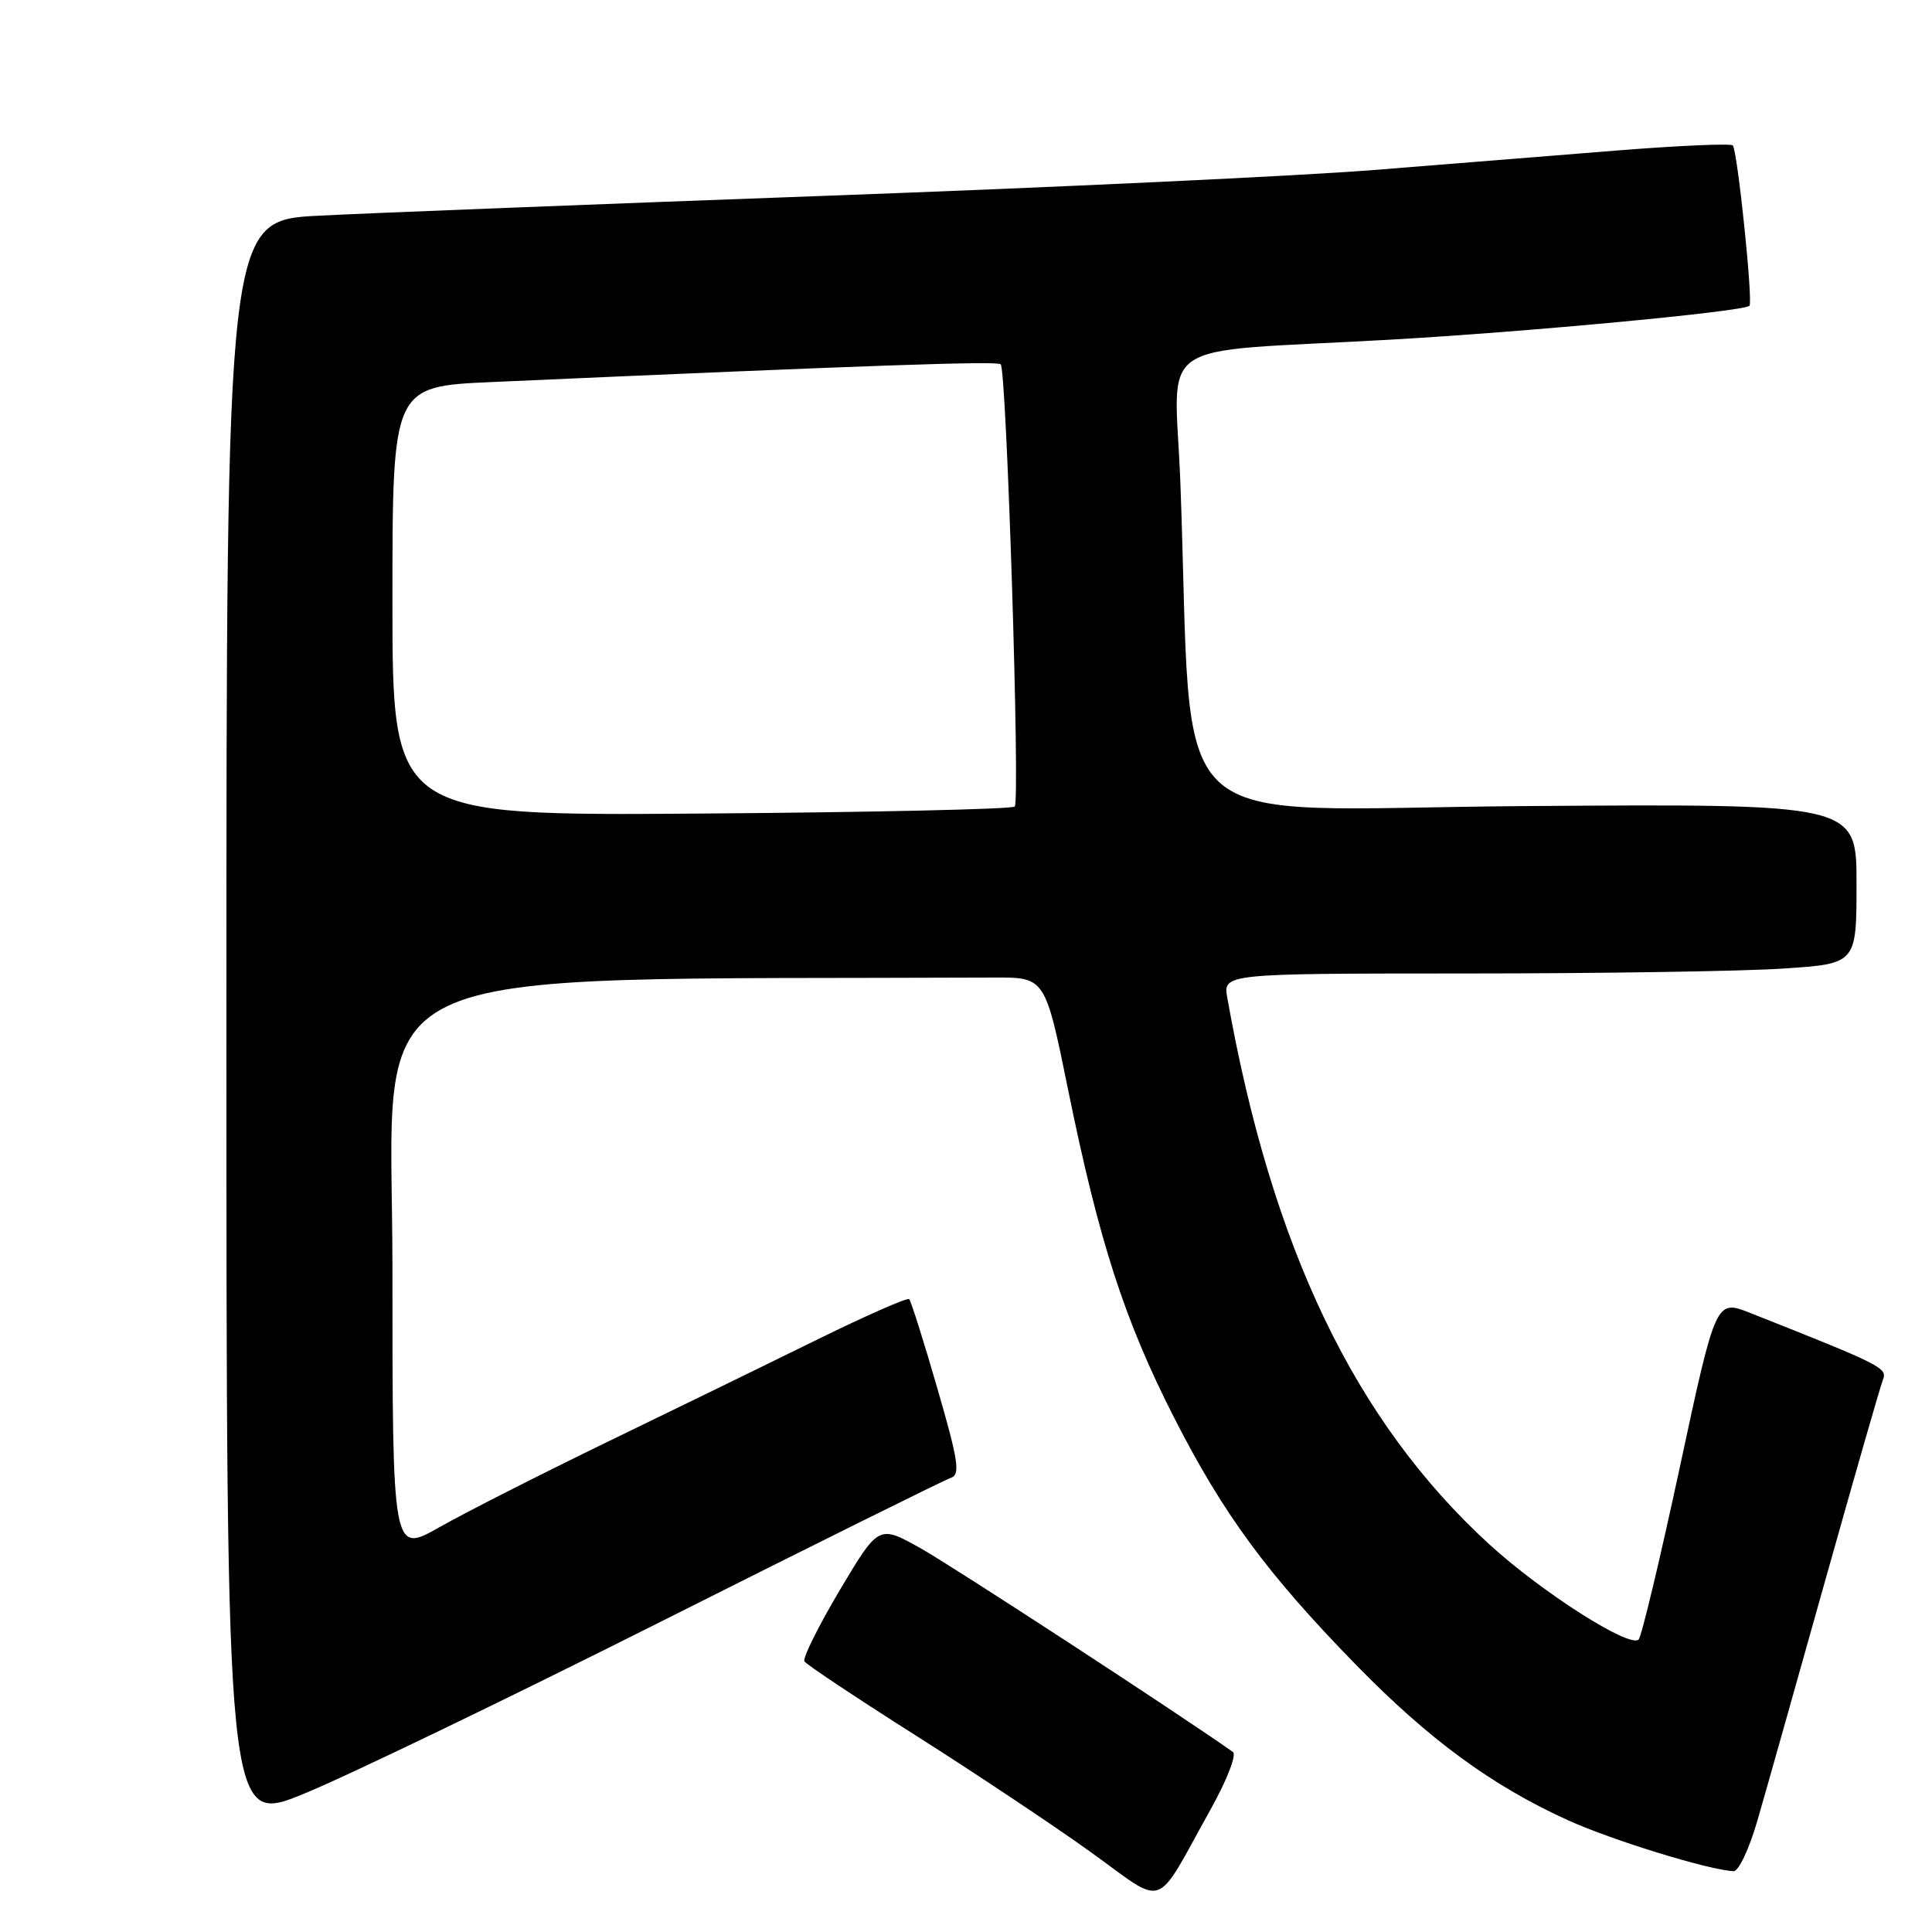 <?xml version="1.0" encoding="UTF-8" standalone="no"?>
<!DOCTYPE svg PUBLIC "-//W3C//DTD SVG 1.1//EN" "http://www.w3.org/Graphics/SVG/1.1/DTD/svg11.dtd" >
<svg xmlns="http://www.w3.org/2000/svg" xmlns:xlink="http://www.w3.org/1999/xlink" version="1.1" viewBox="0 0 256 256">
 <g >
 <path fill="currentColor"
d=" M 160.47 239.65 C 162.57 235.88 163.88 232.50 163.37 232.15 C 156.47 227.25 126.13 207.47 121.96 205.14 C 116.43 202.05 116.43 202.05 111.27 210.71 C 108.44 215.48 106.33 219.72 106.59 220.14 C 106.85 220.56 113.46 224.96 121.28 229.92 C 129.10 234.88 139.54 241.83 144.47 245.37 C 154.71 252.71 152.80 253.40 160.47 239.65 Z  M 232.86 241.25 C 233.94 237.54 237.97 223.25 241.83 209.50 C 245.69 195.75 249.13 183.77 249.48 182.88 C 250.12 181.25 249.57 180.97 231.93 173.98 C 227.36 172.17 227.36 172.17 222.60 194.34 C 219.98 206.53 217.52 216.83 217.13 217.24 C 215.98 218.44 204.28 210.98 197.34 204.63 C 179.51 188.30 168.52 165.39 162.63 132.25 C 162.05 129.00 162.05 129.00 194.28 128.99 C 212.00 128.99 230.89 128.70 236.25 128.34 C 246.00 127.70 246.00 127.70 246.00 117.10 C 246.00 106.50 246.00 106.50 202.12 106.81 C 152.88 107.15 158.23 112.18 156.40 63.83 C 155.66 44.46 152.20 46.81 184.00 45.02 C 202.41 43.98 231.05 41.28 231.81 40.52 C 232.31 40.02 230.22 19.89 229.60 19.27 C 229.32 18.99 222.43 19.29 214.29 19.94 C 206.16 20.59 191.62 21.76 182.00 22.53 C 172.38 23.30 139.75 24.84 109.50 25.94 C 79.25 27.05 48.99 28.23 42.25 28.58 C 30.00 29.20 30.00 29.20 30.00 135.54 C 30.00 241.88 30.00 241.88 40.25 237.69 C 45.89 235.39 67.15 225.14 87.50 214.91 C 107.85 204.68 125.17 196.09 126.00 195.82 C 127.27 195.40 126.99 193.57 124.20 183.95 C 122.39 177.69 120.71 172.38 120.47 172.14 C 120.24 171.91 114.75 174.32 108.27 177.51 C 101.80 180.69 89.30 186.79 80.50 191.05 C 71.70 195.32 61.69 200.40 58.25 202.35 C 52.00 205.89 52.00 205.89 52.00 167.95 C 52.00 126.45 44.77 129.93 131.75 129.53 C 138.50 129.50 138.50 129.50 141.55 144.50 C 145.63 164.51 149.02 174.99 155.56 187.81 C 162.10 200.65 167.87 208.49 179.65 220.57 C 189.34 230.50 197.70 236.63 207.79 241.20 C 213.62 243.85 226.46 247.80 229.71 247.94 C 230.37 247.98 231.79 244.96 232.86 241.25 Z  M 52.00 79.65 C 52.00 51.20 52.00 51.20 65.25 50.62 C 115.16 48.40 132.14 47.81 132.60 48.27 C 133.38 49.04 135.19 106.14 134.46 106.87 C 134.12 107.22 115.42 107.64 92.92 107.80 C 52.00 108.10 52.00 108.10 52.00 79.65 Z "/>
</g>
</svg>
